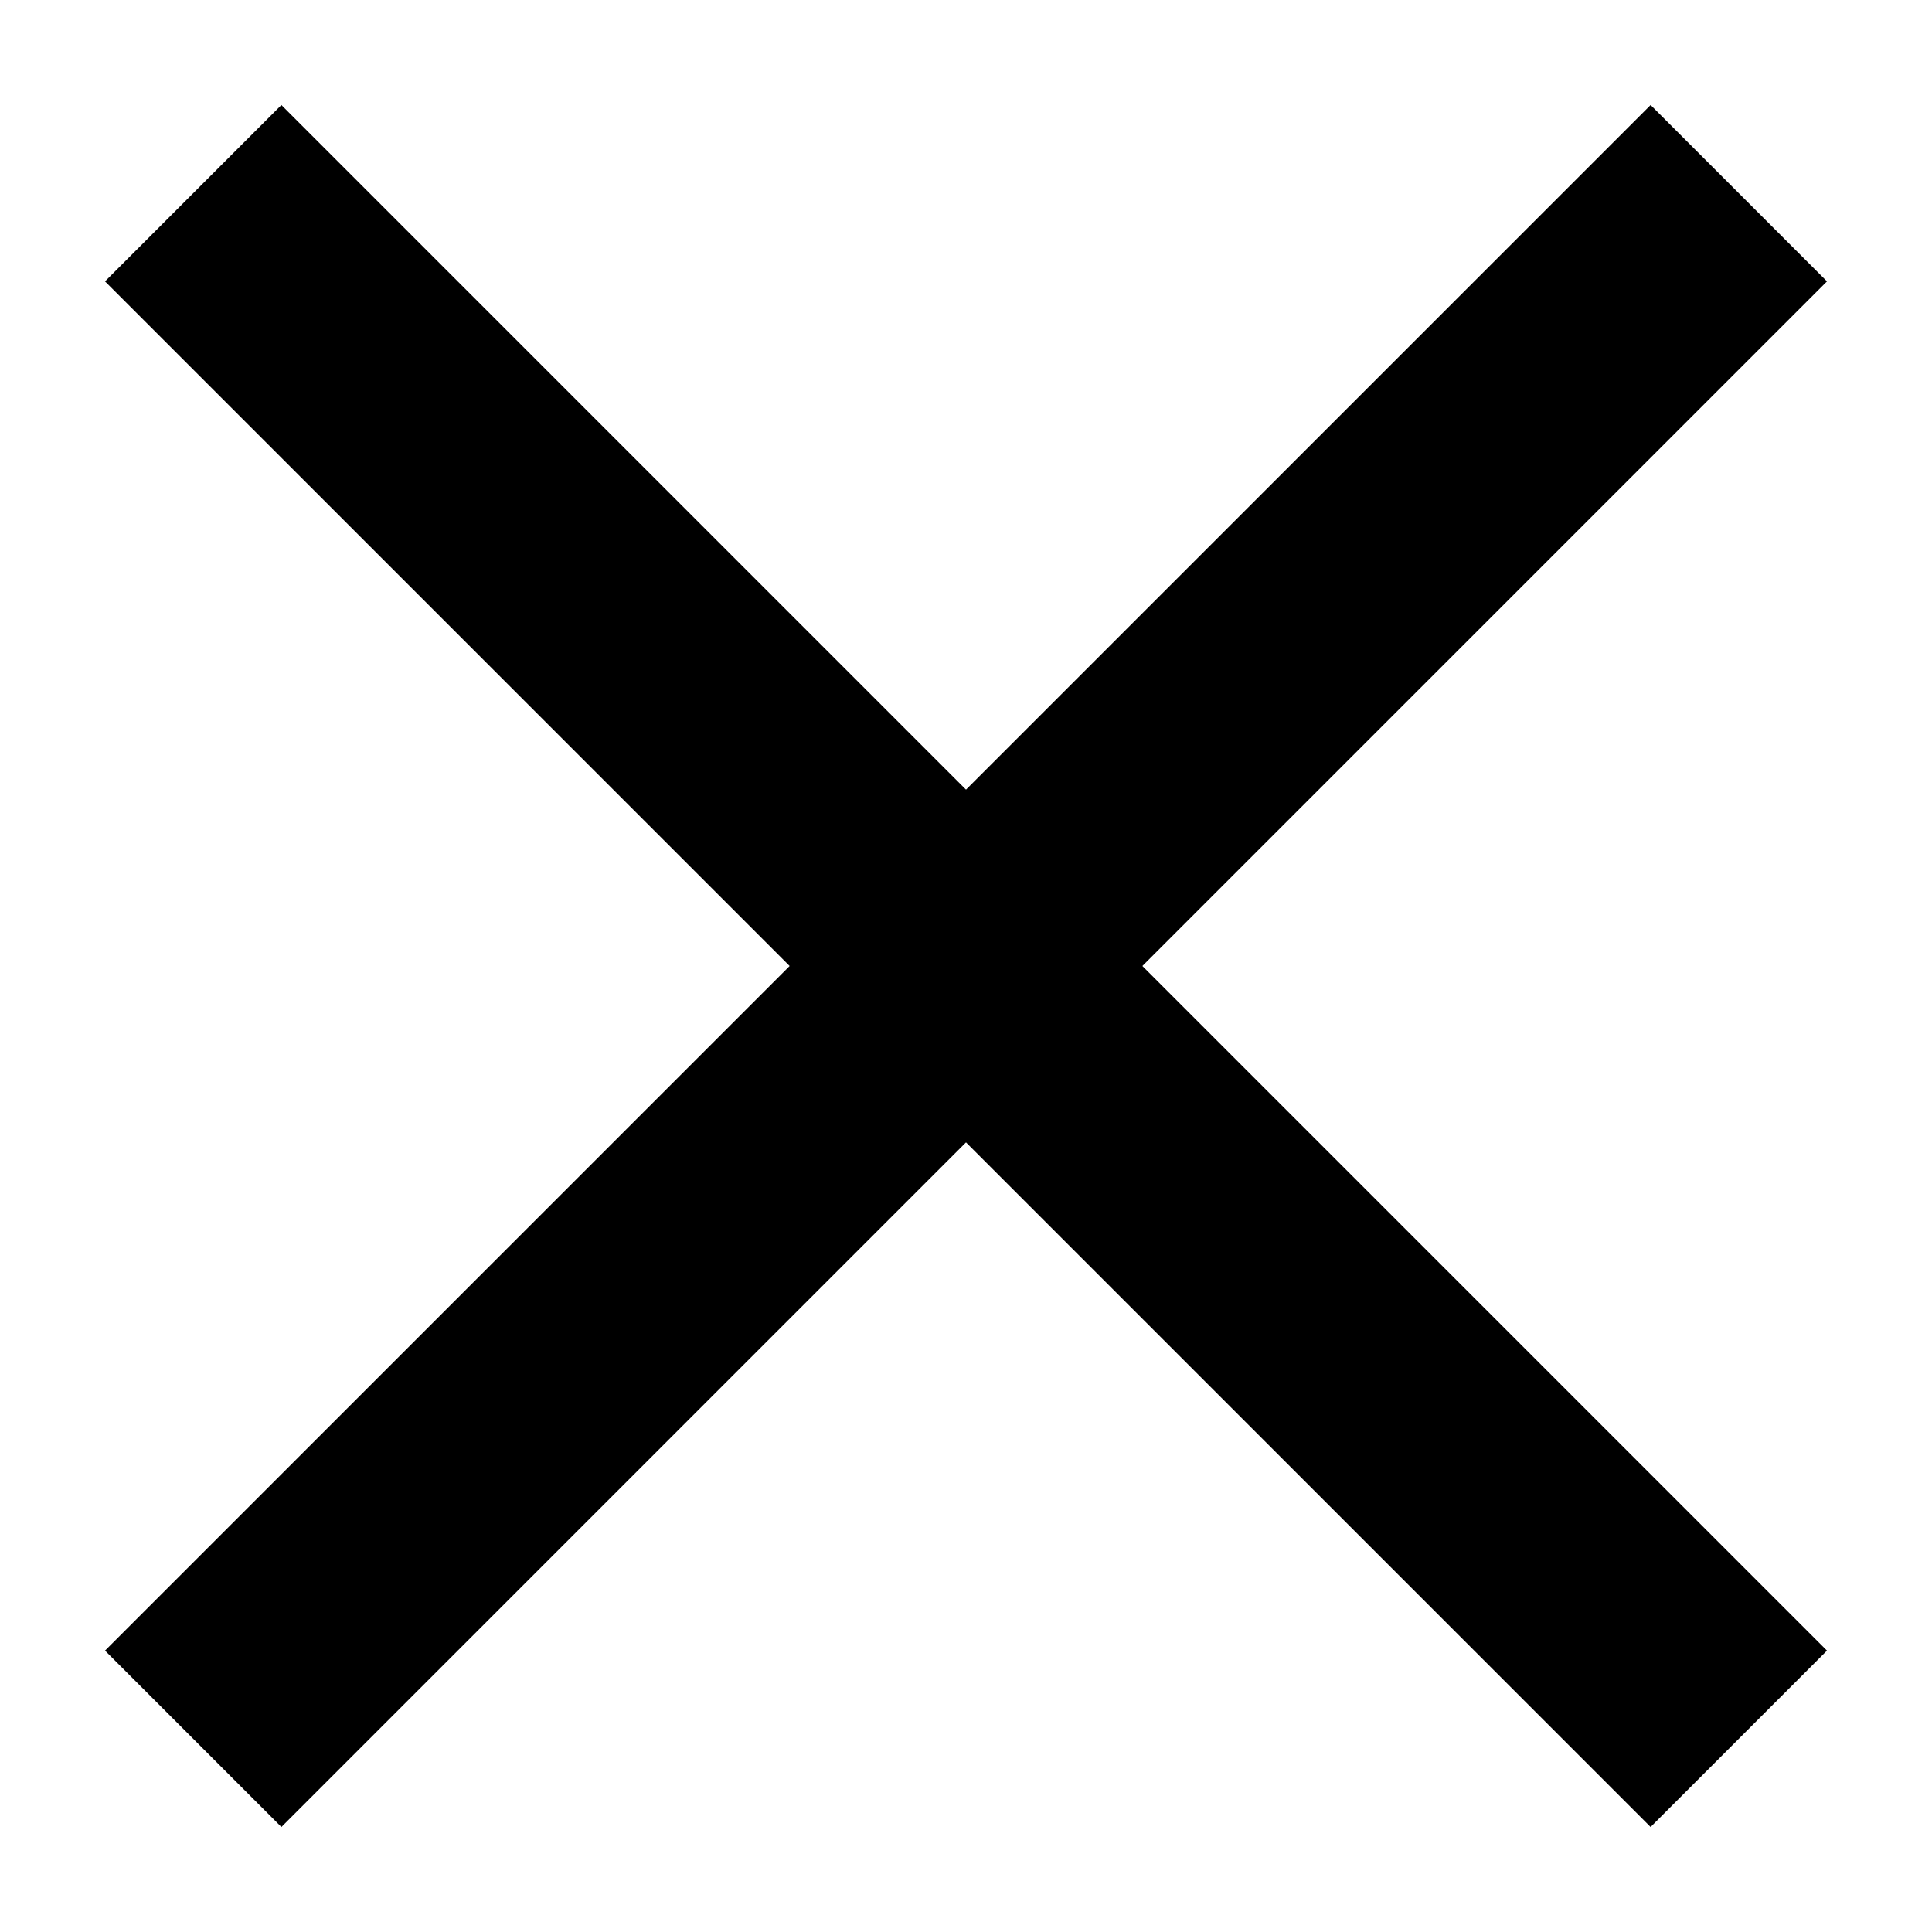 <svg width="10" height="10" viewBox="0 0 10 10" fill="none" xmlns="http://www.w3.org/2000/svg">
<path d="M1 1L9 9" stroke="black" stroke-width="1.291"/>
<path d="M9 1L1 9" stroke="black" stroke-width="1.291"/>
</svg>
